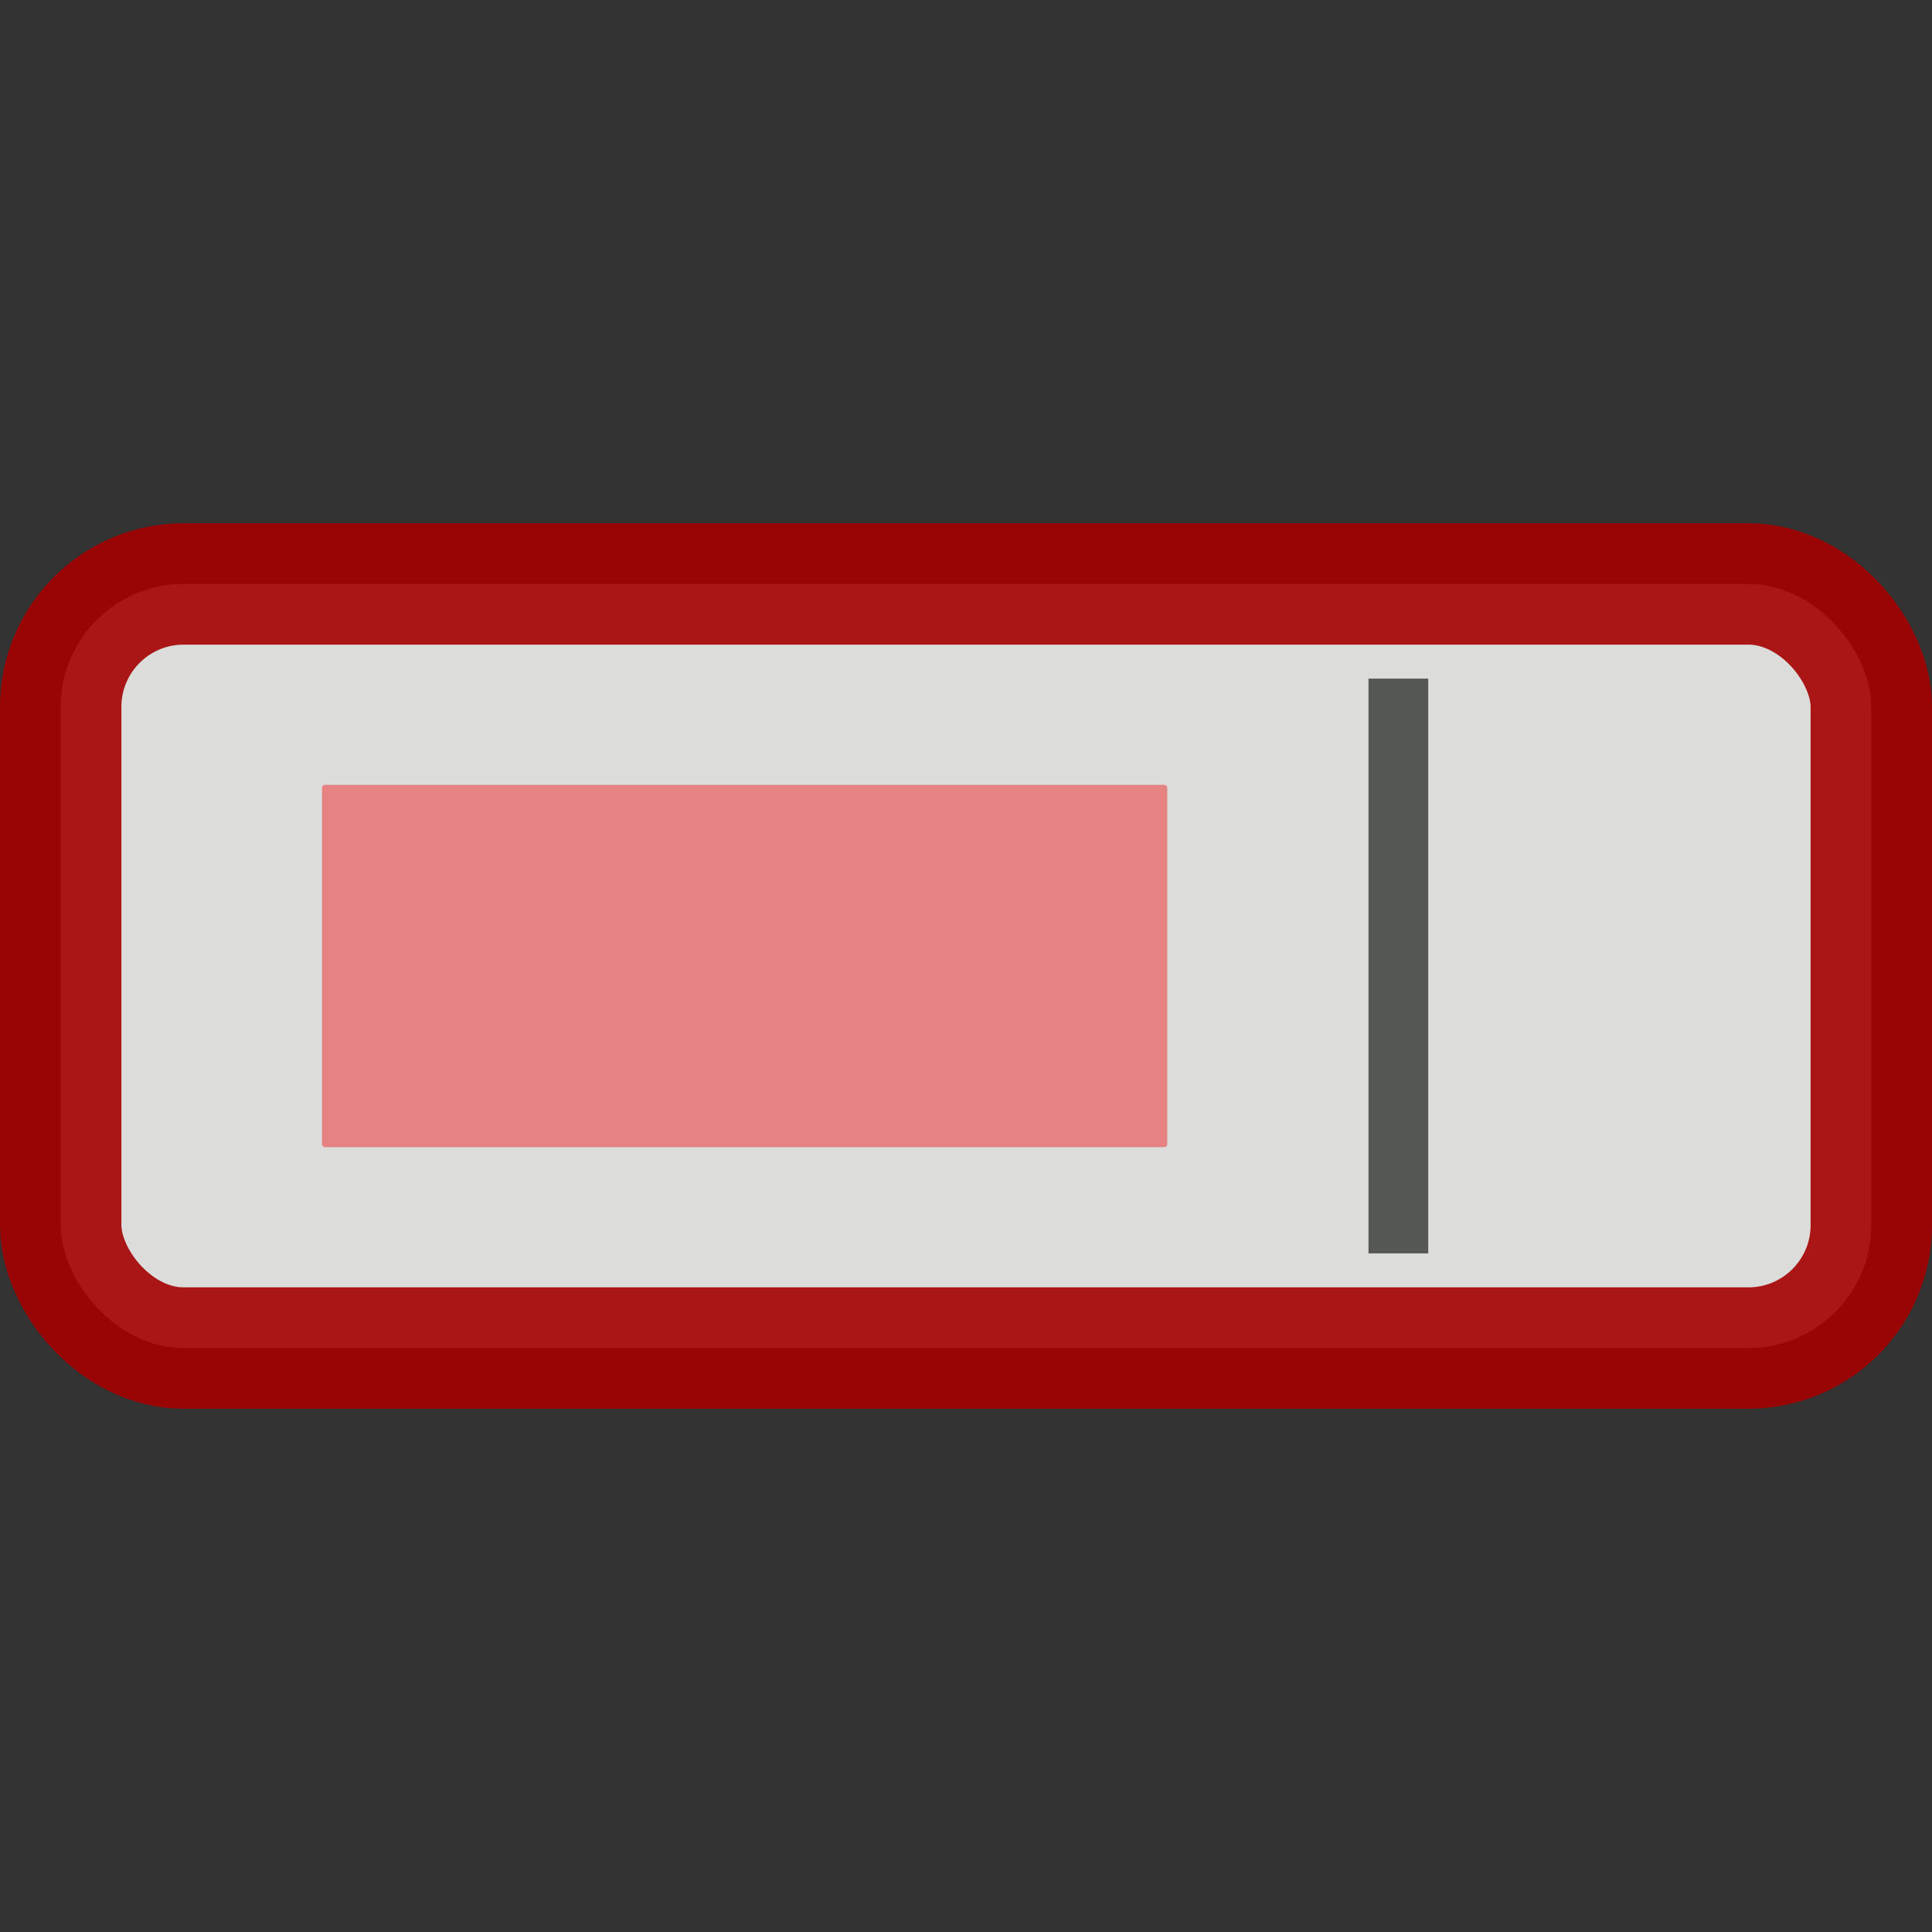 <?xml version="1.0" encoding="UTF-8" standalone="no"?>
<!-- Created with Inkscape (http://www.inkscape.org/) -->
<svg
   xmlns:dc="http://purl.org/dc/elements/1.1/"
   xmlns:cc="http://creativecommons.org/ns#"
   xmlns:rdf="http://www.w3.org/1999/02/22-rdf-syntax-ns#"
   xmlns:svg="http://www.w3.org/2000/svg"
   xmlns="http://www.w3.org/2000/svg"
   xmlns:sodipodi="http://sodipodi.sourceforge.net/DTD/sodipodi-0.dtd"
   xmlns:inkscape="http://www.inkscape.org/namespaces/inkscape"
   width="48px"
   height="48px"
   id="svg2526"
   sodipodi:version="0.32"
   inkscape:version="0.46"
   sodipodi:docname="edit.svg"
   inkscape:output_extension="org.inkscape.output.svg.inkscape">
  <rect width="100%" height="100%" fill="#333333" stroke="none"/>
  <defs
     id="defs2528">
    <inkscape:perspective
       sodipodi:type="inkscape:persp3d"
       inkscape:vp_x="0 : 24 : 1"
       inkscape:vp_y="0 : 1000 : 0"
       inkscape:vp_z="48 : 24 : 1"
       inkscape:persp3d-origin="24 : 16 : 1"
       id="perspective2534" />
  </defs>
  <sodipodi:namedview
     id="base"
     pagecolor="#ffffff"
     bordercolor="#666666"
     borderopacity="1.0"
     inkscape:pageopacity="0.0"
     inkscape:pageshadow="2"
     inkscape:zoom="16.08"
     inkscape:cx="17.443446"
     inkscape:cy="23.075459"
     inkscape:current-layer="layer1"
     showgrid="true"
     inkscape:grid-bbox="true"
     inkscape:document-units="px"
     inkscape:window-width="1920"
     inkscape:window-height="1125"
     inkscape:window-x="0"
     inkscape:window-y="25" />
  <g
     id="layer1"
     inkscape:label="Layer 1"
     inkscape:groupmode="layer">
    <rect
       style="opacity:0.9;fill:#eeeeec;fill-opacity:1;stroke:#a40000;stroke-width:3.016;stroke-linecap:butt;stroke-linejoin:round;stroke-miterlimit:4;stroke-dasharray:none;stroke-opacity:1"
       id="rect3412"
       width="44.984"
       height="18.984"
       x="1.508"
       y="14.508"
       ry="3.054" />
    <path
       style="fill:#888a85;fill-rule:evenodd;stroke:#555753;stroke-width:1.484px;stroke-linecap:butt;stroke-linejoin:miter;stroke-opacity:1"
       d="M 34.742,16.86 L 34.742,31.14"
       id="path3424" />
    <rect
       style="opacity:1;fill:#ef2929;fill-opacity:0.502;stroke:#ef2929;stroke-width:0;stroke-linecap:butt;stroke-linejoin:miter;stroke-miterlimit:4;stroke-dasharray:none;stroke-opacity:1"
       id="rect3428"
       width="21"
       height="9"
       x="8"
       y="19.5"
       ry="0.069" />
  </g>
</svg>
